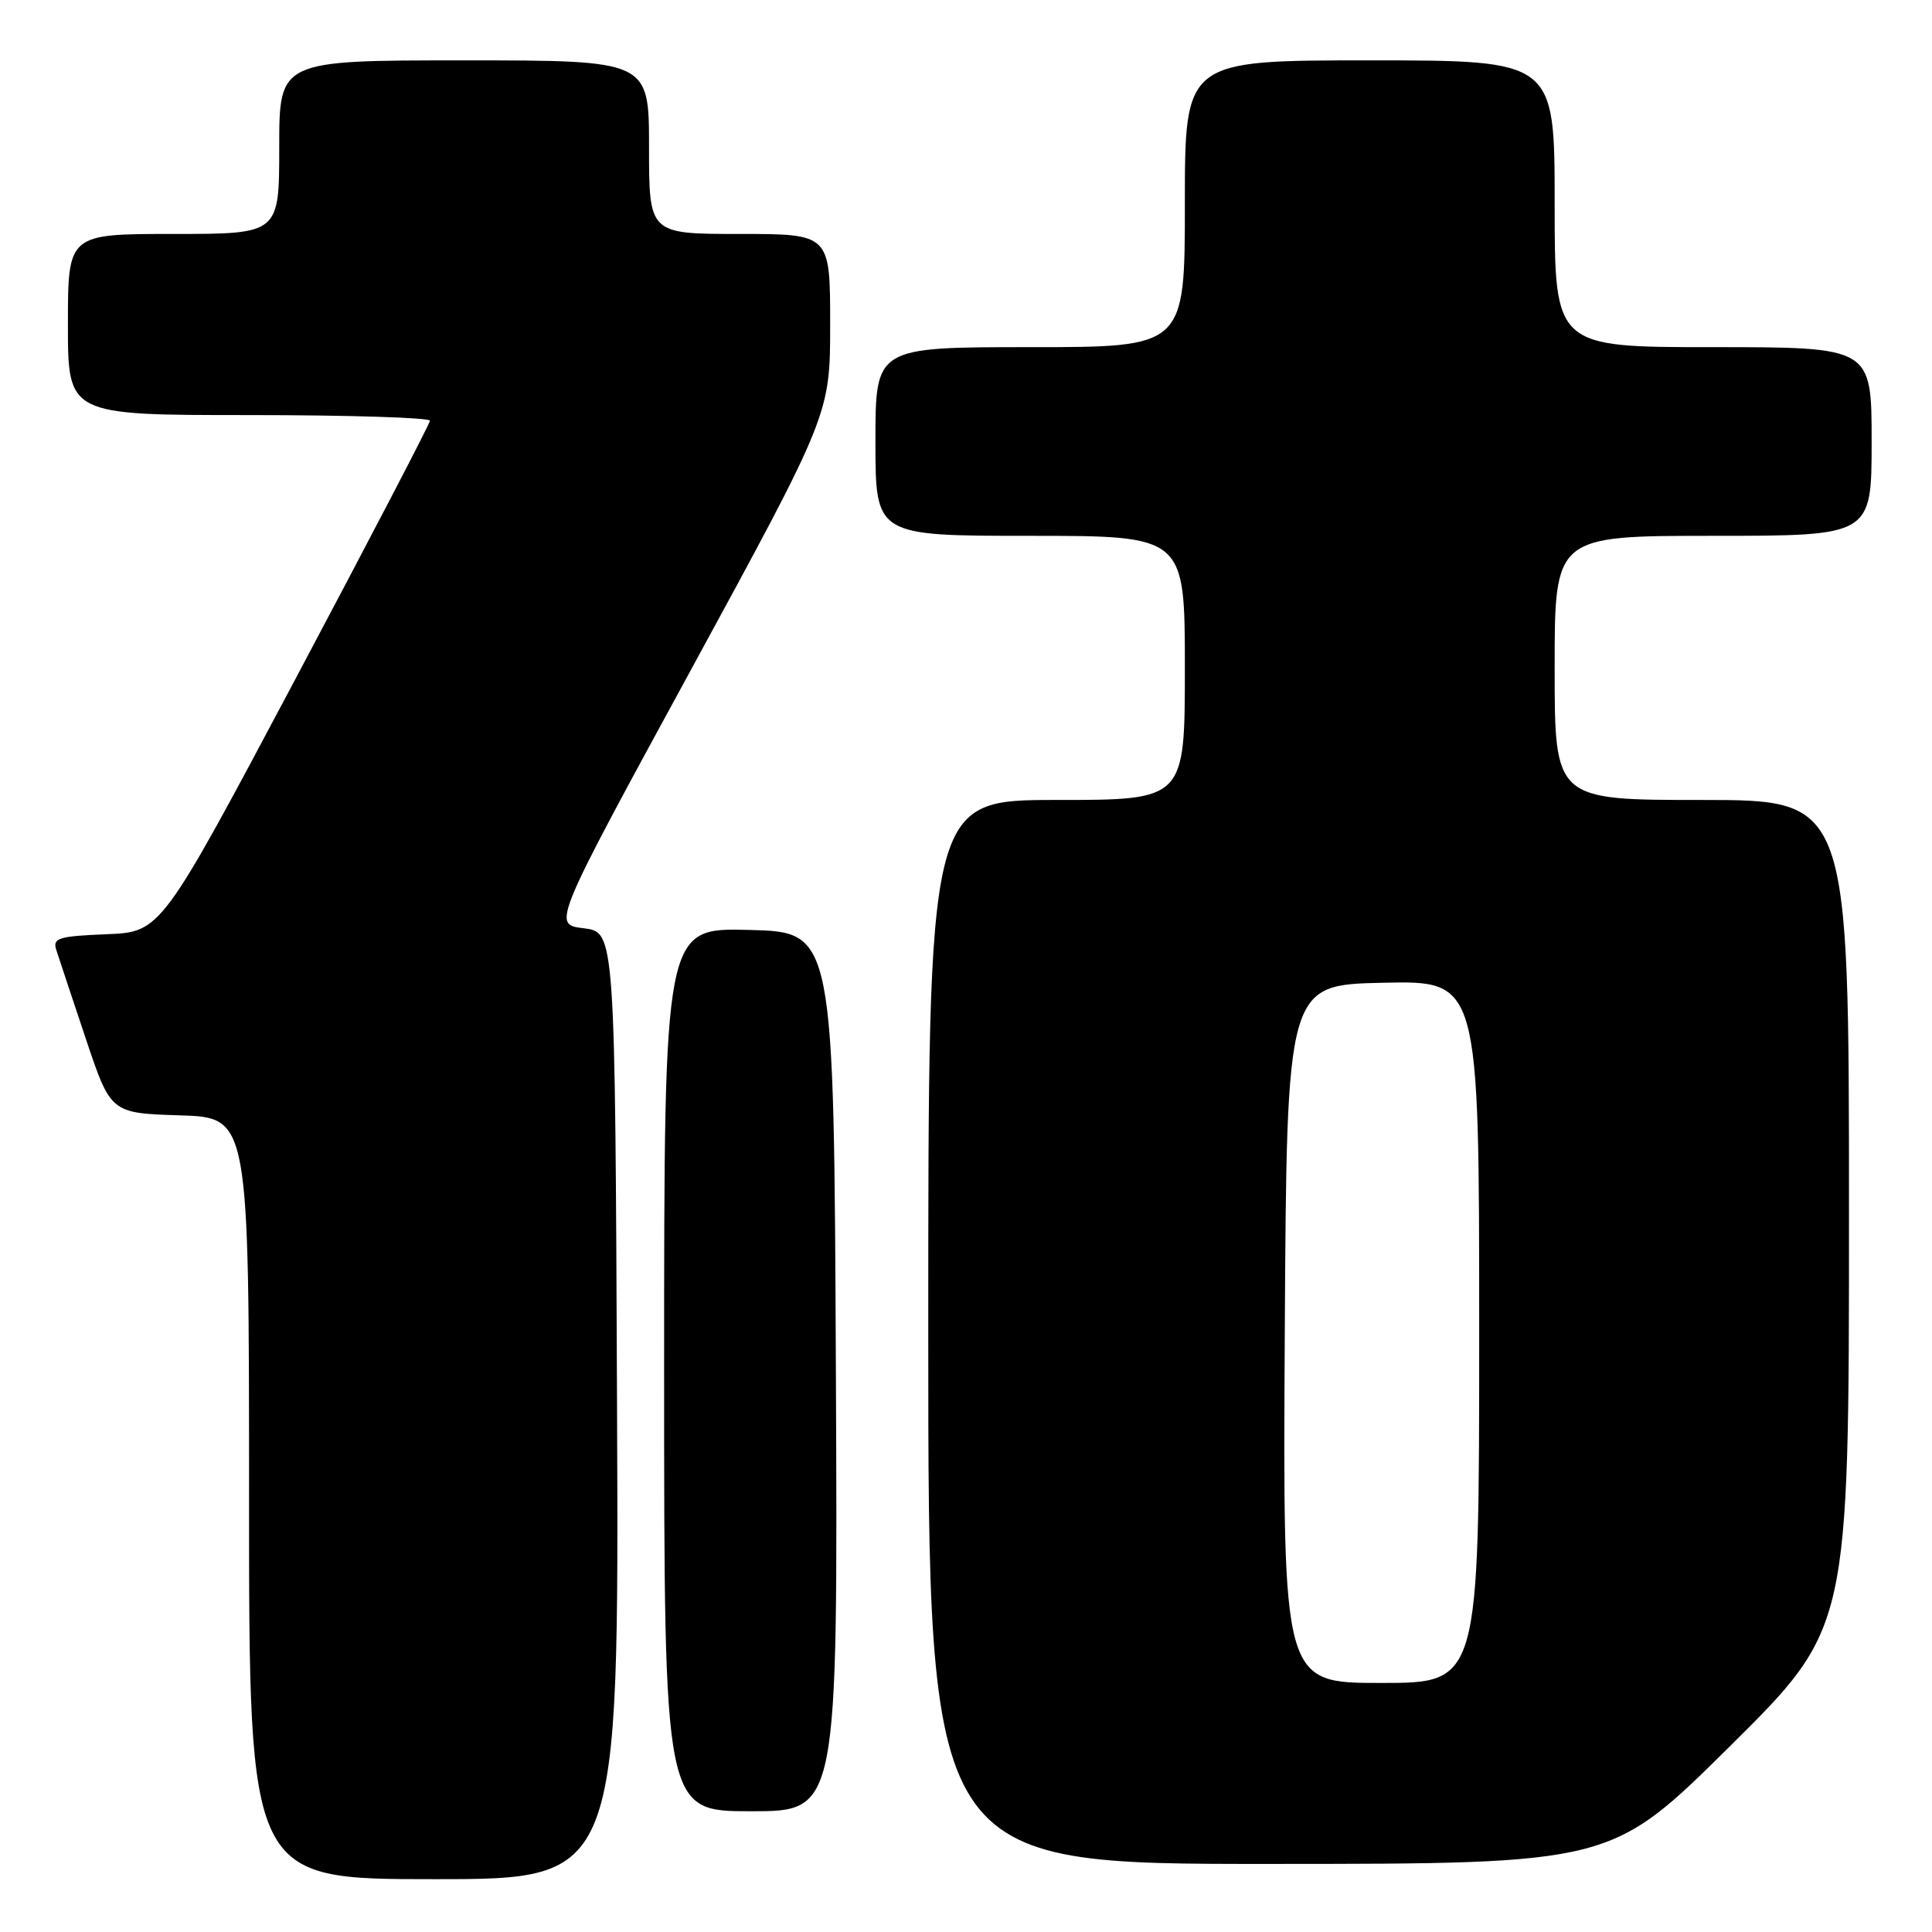 <?xml version="1.0" encoding="UTF-8" standalone="no"?>
<!DOCTYPE svg PUBLIC "-//W3C//DTD SVG 1.1//EN" "http://www.w3.org/Graphics/SVG/1.1/DTD/svg11.dtd" >
<svg xmlns="http://www.w3.org/2000/svg" xmlns:xlink="http://www.w3.org/1999/xlink" version="1.1" viewBox="0 0 256 256">
 <g >
 <path fill="currentColor"
d=" M 81.76 186.25 C 81.50 123.50 81.50 123.50 77.34 123.00 C 73.17 122.50 73.17 122.50 91.59 88.69 C 110.00 54.88 110.00 54.88 110.00 42.94 C 110.00 31.00 110.00 31.00 98.00 31.00 C 86.00 31.00 86.00 31.00 86.00 19.50 C 86.00 8.00 86.00 8.00 61.50 8.00 C 37.00 8.00 37.00 8.00 37.00 19.50 C 37.00 31.00 37.00 31.00 23.00 31.00 C 9.00 31.00 9.00 31.00 9.00 43.00 C 9.00 55.00 9.00 55.00 33.00 55.00 C 46.20 55.00 56.99 55.34 56.97 55.75 C 56.95 56.16 48.92 71.57 39.13 90.00 C 21.33 123.50 21.33 123.50 14.11 123.79 C 7.76 124.05 6.96 124.30 7.45 125.84 C 7.76 126.81 9.51 132.08 11.34 137.55 C 14.67 147.50 14.67 147.50 23.84 147.79 C 33.00 148.08 33.00 148.08 33.00 198.54 C 33.00 249.00 33.00 249.00 57.51 249.00 C 82.02 249.00 82.02 249.00 81.76 186.25 Z  M 229.25 231.36 C 245.00 215.75 245.00 215.75 245.00 160.87 C 245.00 106.00 245.00 106.00 225.50 106.00 C 206.00 106.00 206.00 106.00 206.00 88.50 C 206.00 71.00 206.00 71.00 227.00 71.00 C 248.00 71.00 248.00 71.00 248.00 58.50 C 248.00 46.00 248.00 46.00 227.00 46.00 C 206.00 46.00 206.00 46.00 206.00 27.00 C 206.00 8.00 206.00 8.00 181.50 8.00 C 157.00 8.00 157.00 8.00 157.00 27.00 C 157.00 46.00 157.00 46.00 136.50 46.00 C 116.00 46.00 116.00 46.00 116.00 58.50 C 116.00 71.00 116.00 71.00 136.50 71.00 C 157.00 71.00 157.00 71.00 157.00 88.50 C 157.00 106.00 157.00 106.00 140.00 106.00 C 123.00 106.00 123.00 106.00 123.00 176.50 C 123.00 247.00 123.00 247.00 168.25 246.98 C 213.50 246.97 213.50 246.97 229.25 231.36 Z  M 110.76 181.75 C 110.50 123.50 110.50 123.50 99.25 123.22 C 88.00 122.93 88.00 122.93 88.00 181.47 C 88.00 240.00 88.00 240.00 99.51 240.00 C 111.02 240.00 111.02 240.00 110.76 181.75 Z  M 170.24 176.75 C 170.50 130.50 170.50 130.50 183.25 130.22 C 196.00 129.94 196.00 129.94 196.00 176.47 C 196.00 223.00 196.00 223.00 182.99 223.00 C 169.98 223.00 169.98 223.00 170.24 176.75 Z "/>
</g>
</svg>